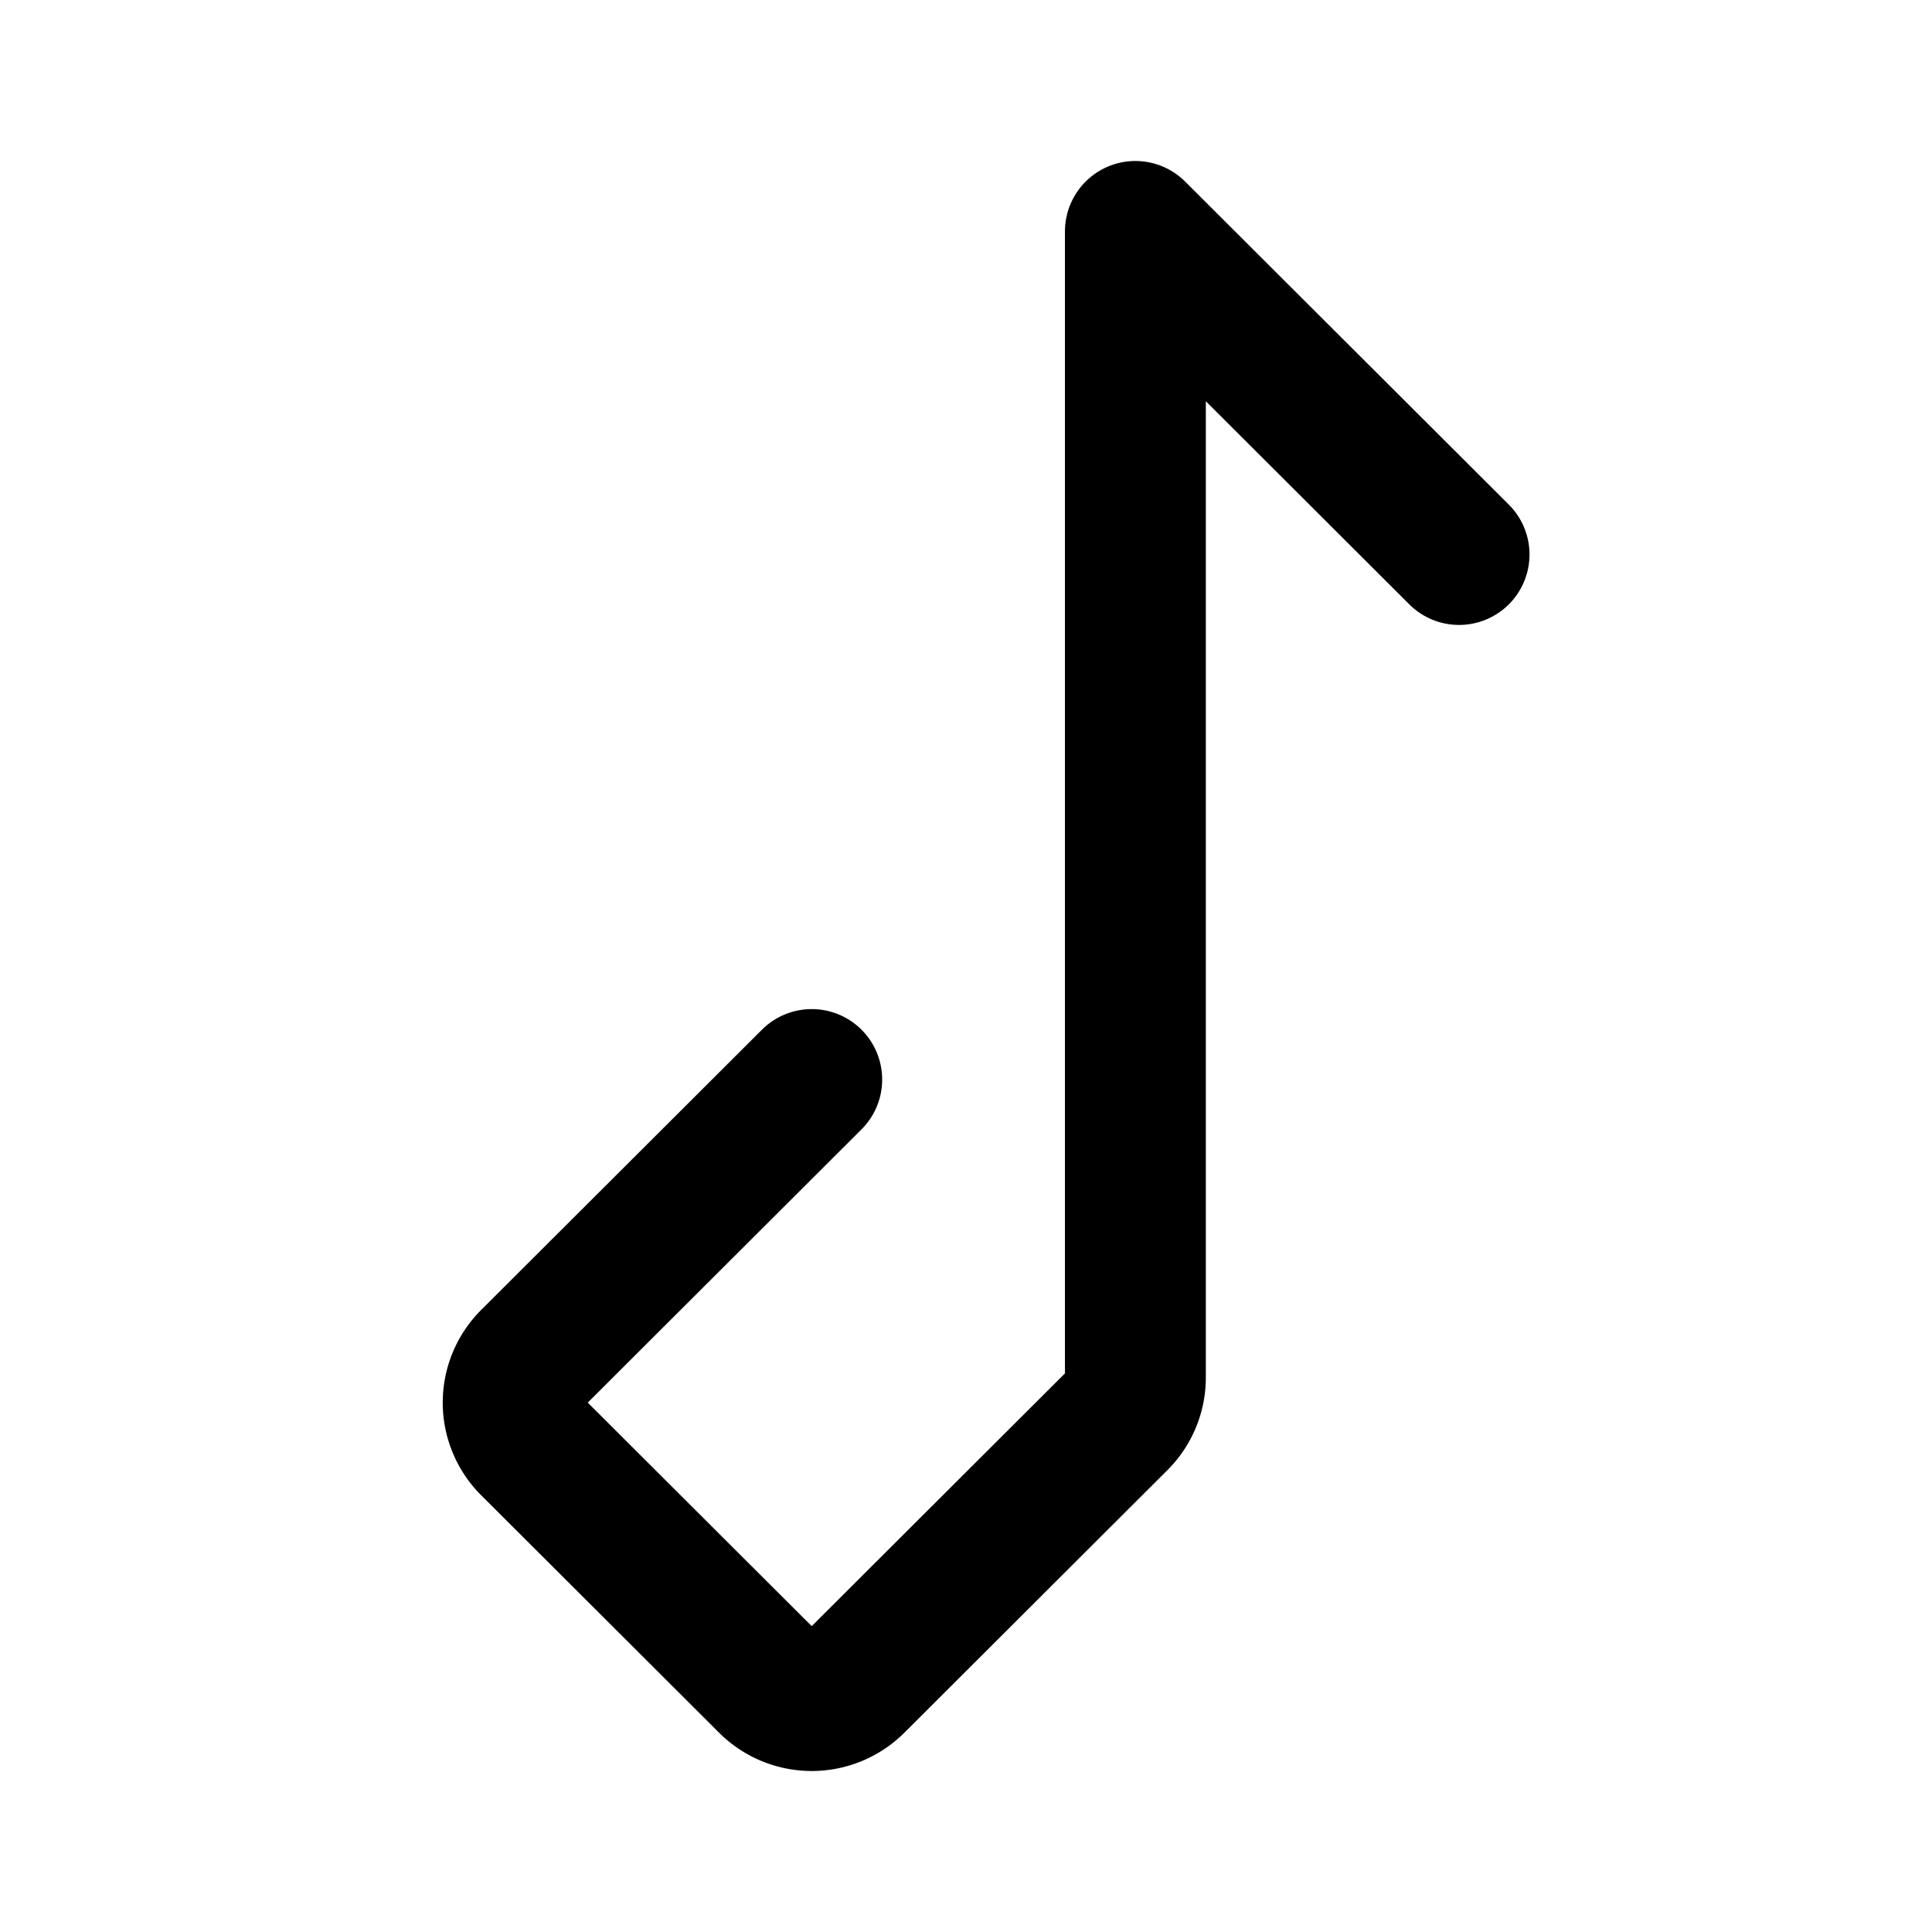 <svg xmlns="http://www.w3.org/2000/svg" width="192" height="192" fill="none" viewBox="0 0 192 192"><path stroke="#000" stroke-linecap="round" stroke-linejoin="round" stroke-width="14" d="M145 55.105 112.834 23v113.9a6 6 0 0 1-1.761 4.246l-26.14 26.091a6.04 6.04 0 0 1-8.53 0l-23.637-23.592a6.01 6.01 0 0 1 0-8.513l27.902-27.849"/></svg>